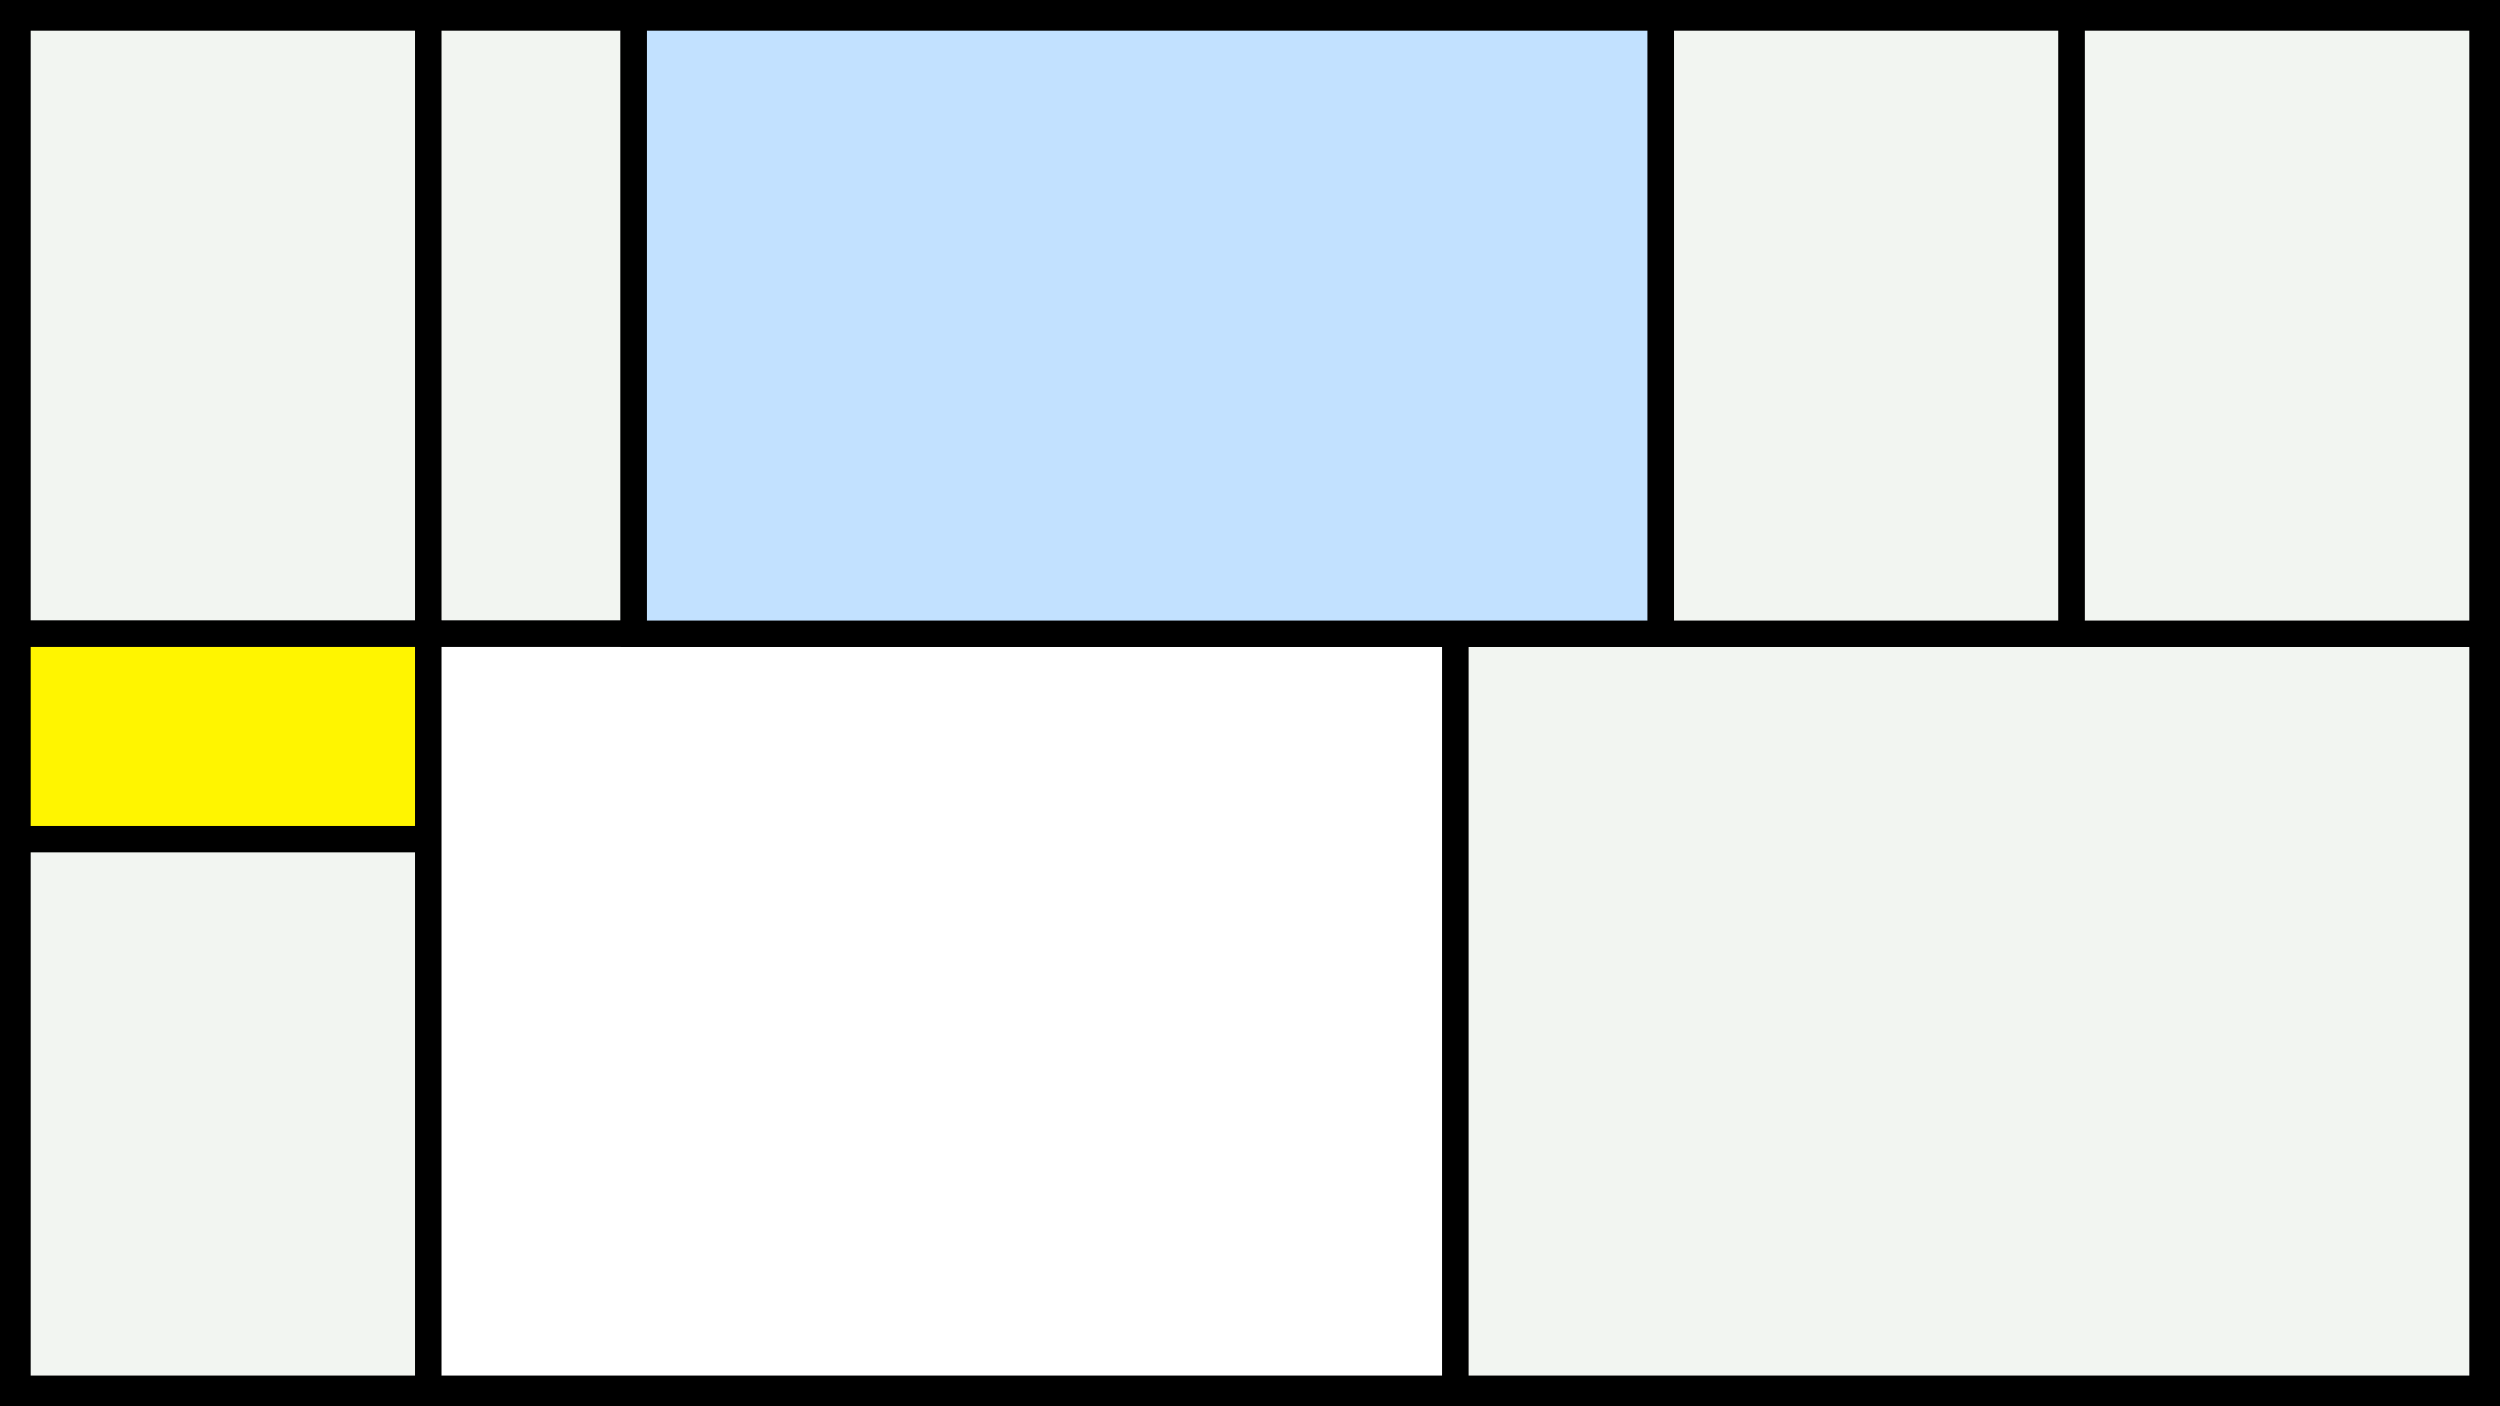 <svg width="1200" height="675" viewBox="-500 -500 1200 675" xmlns="http://www.w3.org/2000/svg"><style>.monpath{stroke-width: 12.656; stroke: #000}</style><path d="M-500-500h1200v675h-1200z" fill="#000"/><path d="M-491.6-491.6h197.2v295.8h-197.2z" class="monpath" fill="#F2F5F1"/><path d="M-294.4-491.6h98.6v295.8h-98.6z" class="monpath" fill="#F2F5F1"/><path d="M-491.6-195.8h197.2v98.6h-197.2z" class="monpath" fill="#fff500"/><path d="M-491.6-97.2h197.2v263.8h-197.2z" class="monpath" fill="#F2F5F1"/><path d="M-294.4-195.8h493v362.4h-493z" class="monpath" fill="#fff"/><path d="M198.6-195.8h493v362.4h-493z" class="monpath" fill="#F2F5F1"/><path d="M-195.8-491.6h493v295.8h-493z" class="monpath" fill="#c2e1ff"/><path d="M297.2-491.6h197.2v295.8h-197.2z" class="monpath" fill="#F2F5F1"/><path d="M494.4-491.6h197.2v295.8h-197.2z" class="monpath" fill="#F2F5F1"/></svg>